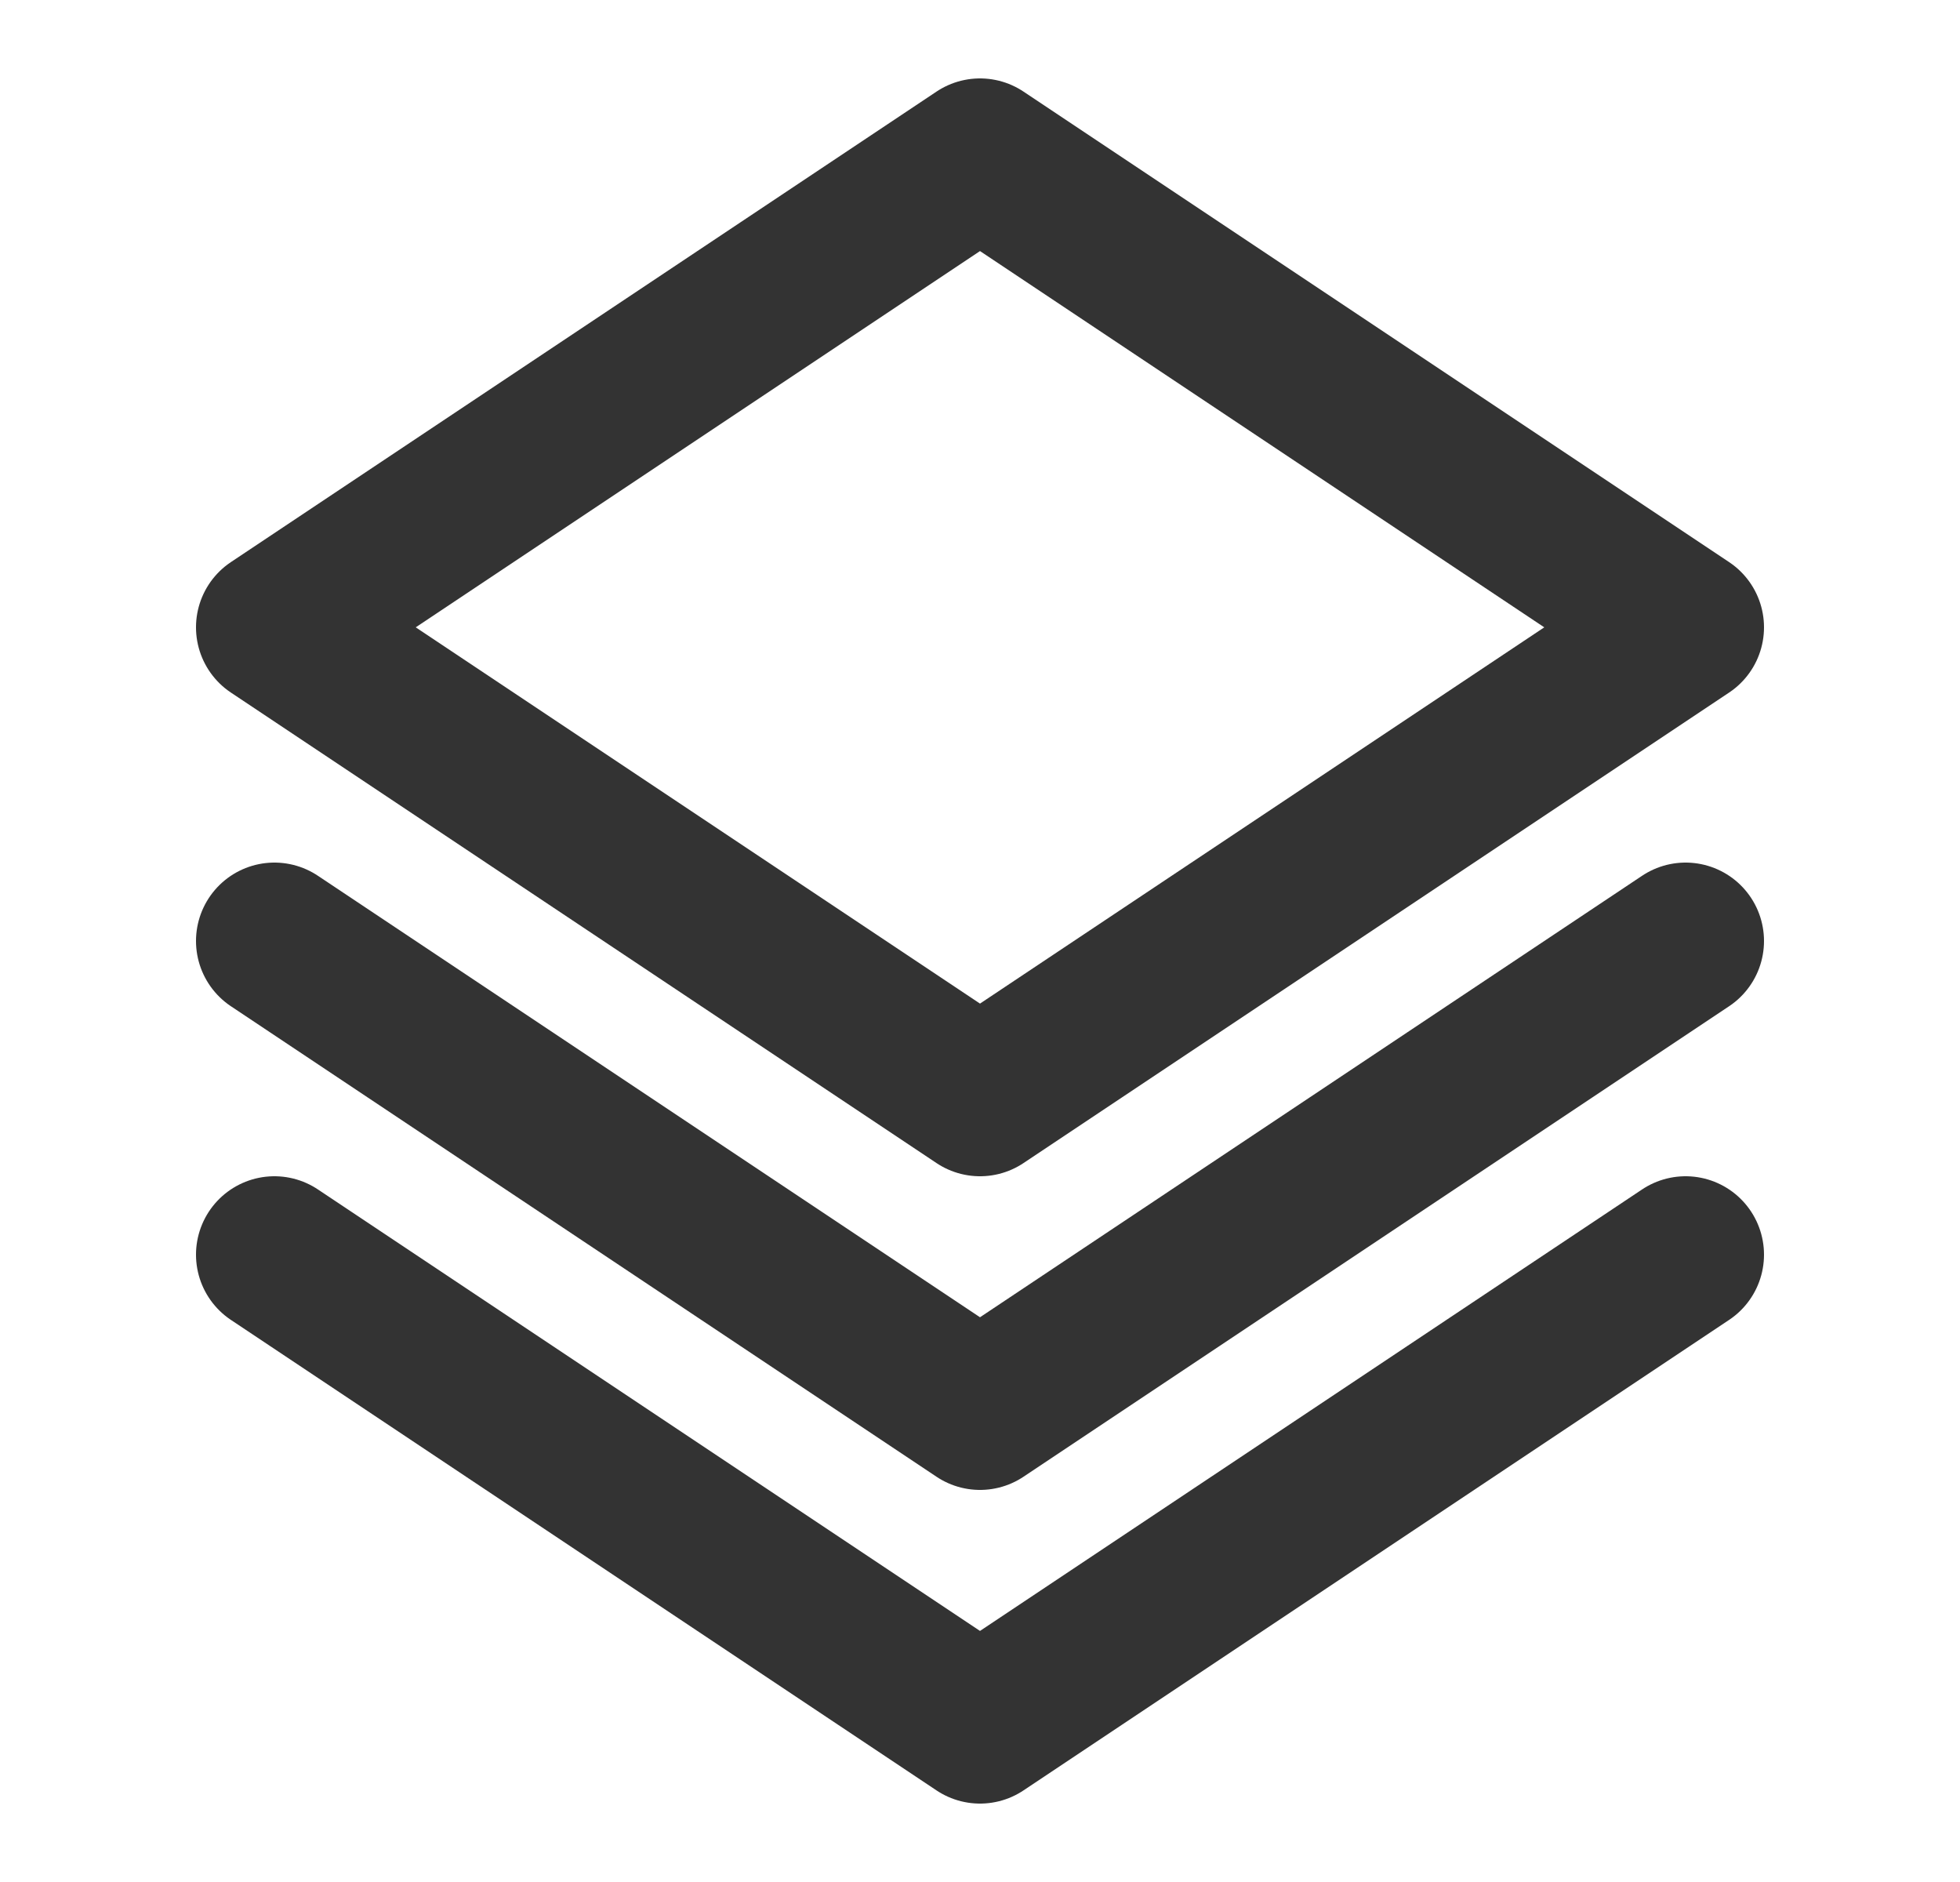 <svg width="25" height="24" viewBox="0 0 25 24" fill="none" xmlns="http://www.w3.org/2000/svg">
<g opacity="0.8">
<path d="M21.5 12L12.5 18L3.5 12M21.5 16L12.5 22L3.5 16M21.5 8L12.5 14L3.5 8L12.5 2L21.5 8Z" stroke="#424286" style="stroke:#424286;stroke:color(display-p3 0.259 0.259 0.525);stroke-opacity:1;" stroke-width="2" stroke-linecap="round" stroke-linejoin="round"/>
</g>
</svg>
